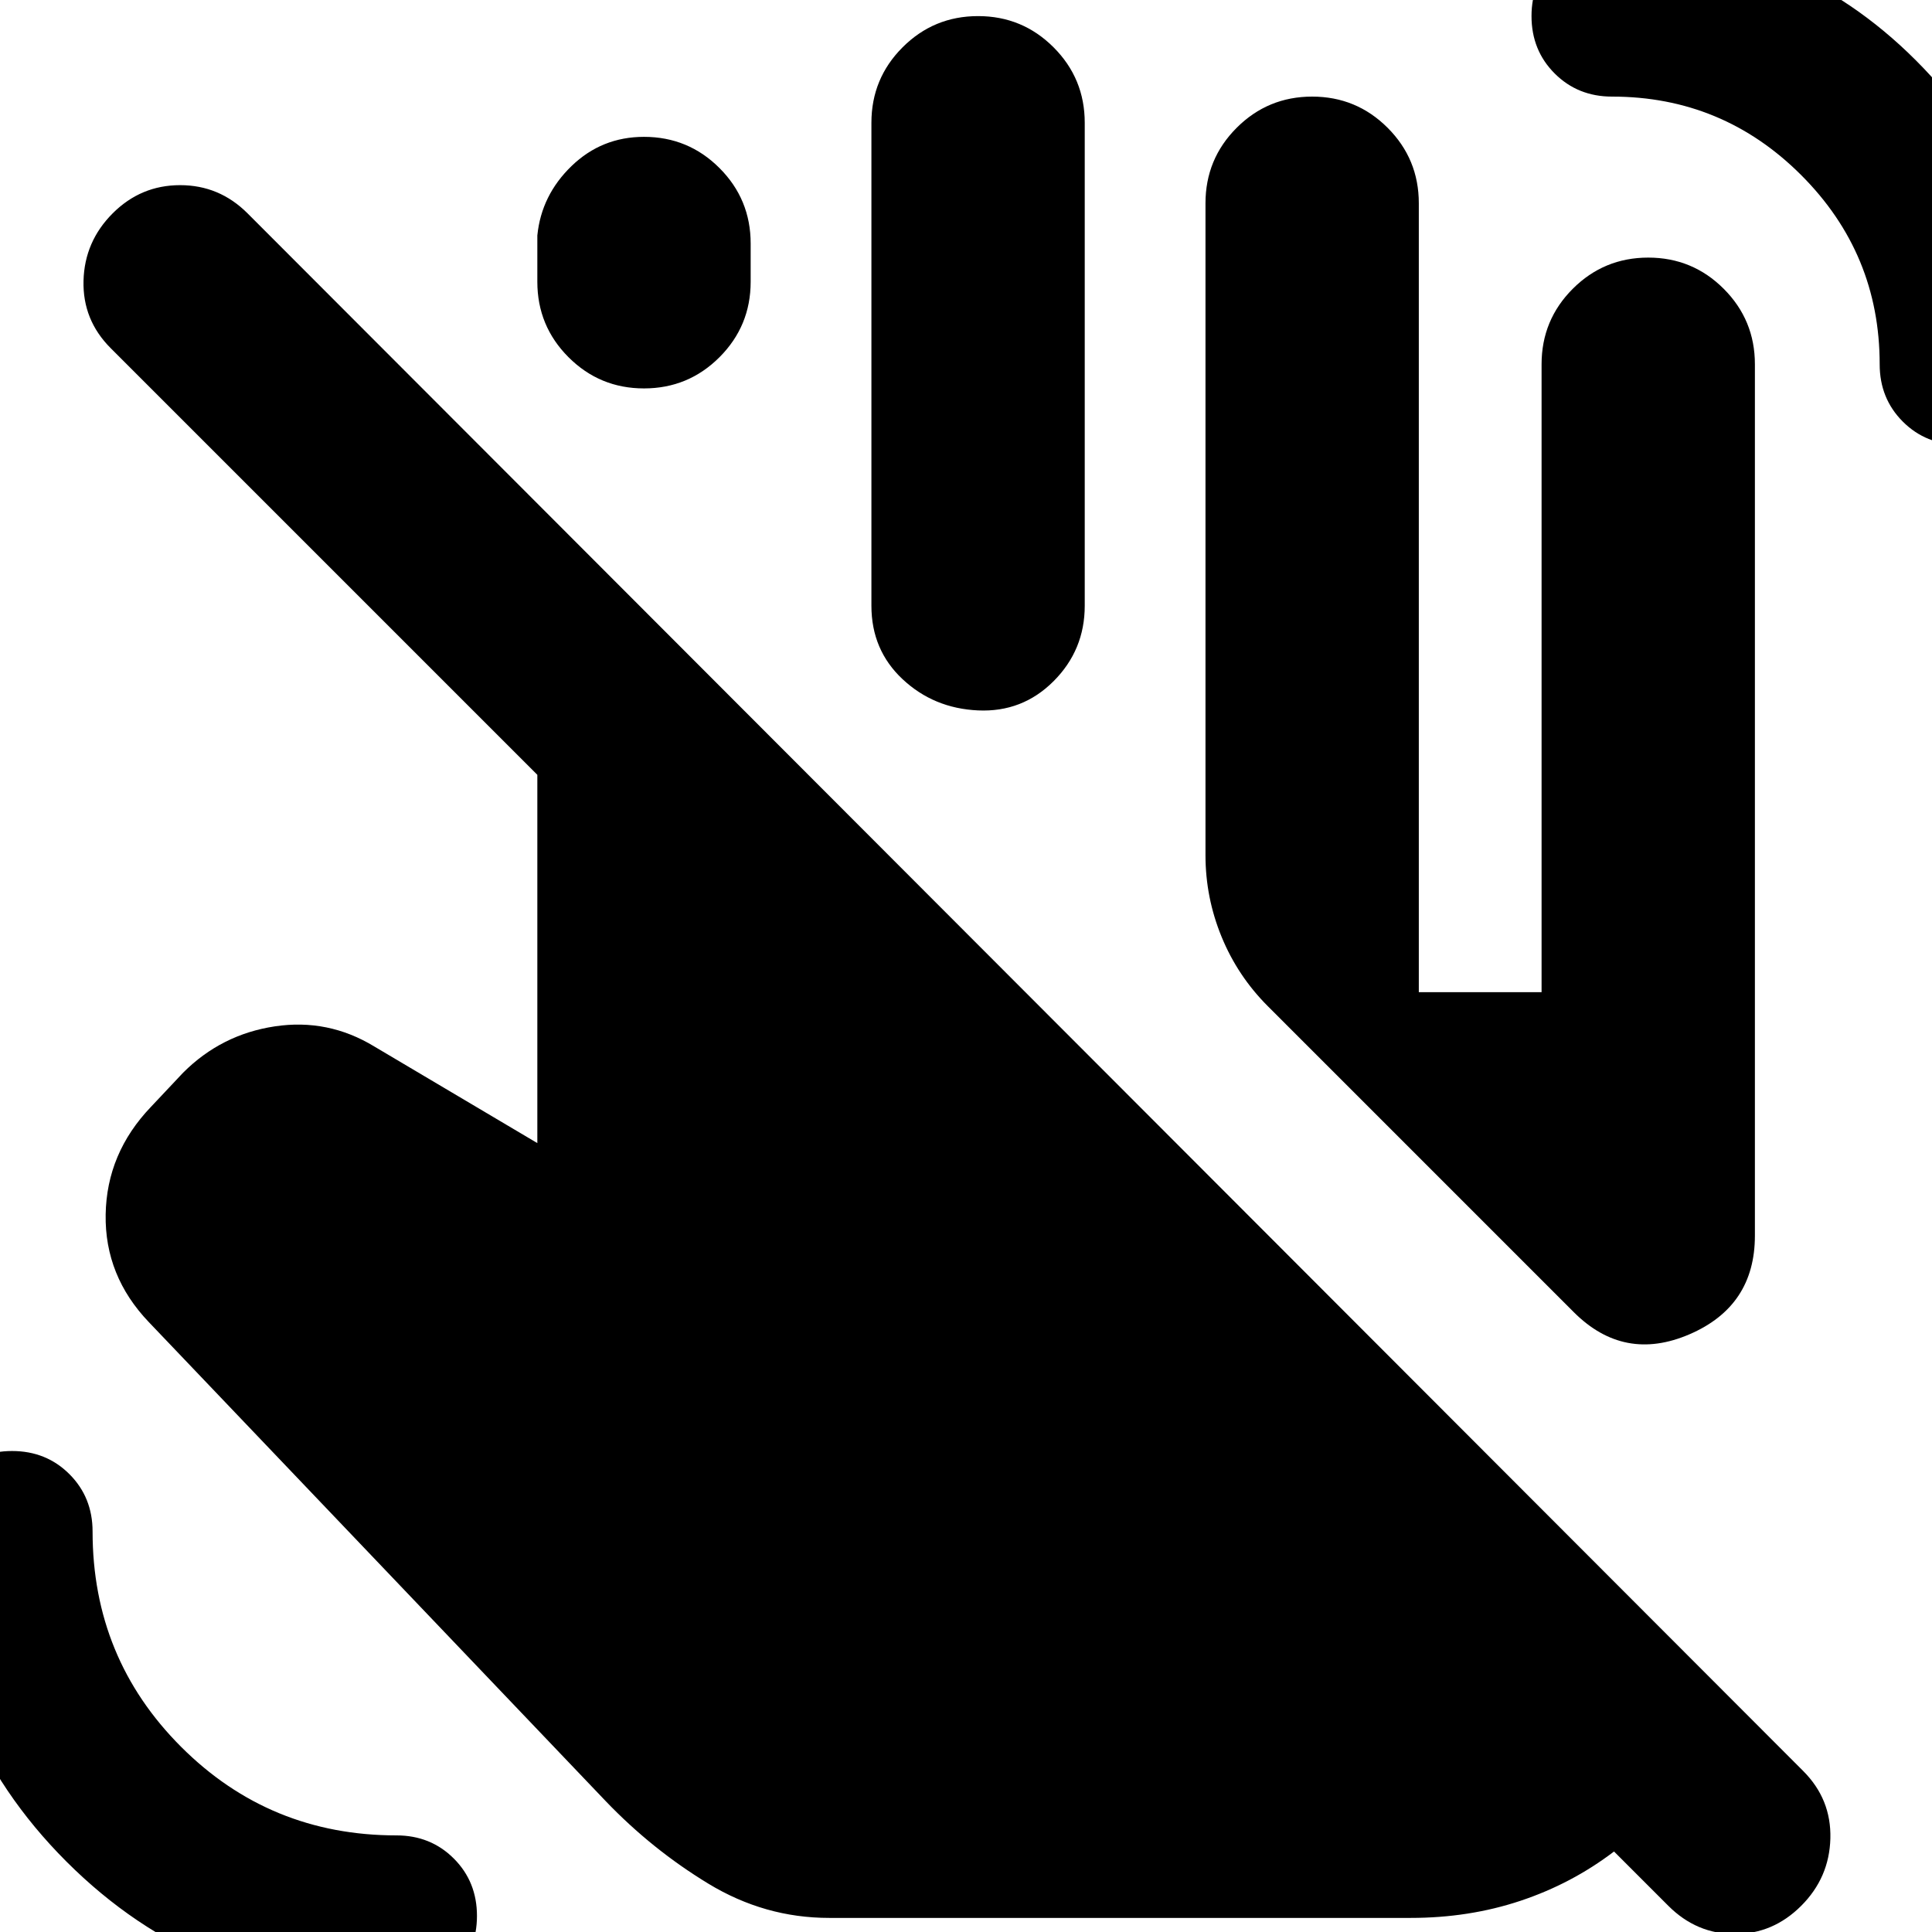 <svg xmlns="http://www.w3.org/2000/svg" height="24" viewBox="0 -960 960 960" width="24"><path d="M197 32q-97 0-164-67t-67-164q0-17 11.5-28.5T6-239q17 0 28.5 11.5T46-199q0 63 44 107t107 44q17 0 28.5 11.5T237-8q0 17-11.5 28.5T197 32Zm777-771q-17 0-28.5-11.5T934-779q0-55-39-94t-94-39q-17 0-28.5-11.5T761-952q0-17 11.5-28.5T801-992q89 0 151 62t62 151q0 17-11.5 28.5T974-739ZM599-535v-324q0-22 15.5-37.5T652-912q22 0 37.5 15.5T705-859v392h61v-312q0-22 15.5-37.5T819-832q22 0 37.5 15.5T872-779v433q0 35-32.5 49T782-308L630-460q-15-15-23-34.5t-8-40.5ZM267-820v-23q2-20 17-34.5t36-14.5q22 0 37.5 15.5T373-839v19q0 22-15.5 37.5T320-767q-22 0-37.5-15.5T267-820Zm166 161v-240q0-22 15.5-37.5T486-952q22 0 37.5 15.5T539-899v240q0 22-15.5 37.5T486-607q-22-1-37.5-15.5T433-659ZM412-7q-32 0-60-17t-51-41L74-303q-22-23-21.5-53.5T75-410l16-17q19-19 45.5-23t49.5 10l81 48v-183L55-787q-14-14-13.5-33.5T56-854q14-14 33.5-14t33.5 14L896-80q14 14 13.5 33.5T895-13Q881 1 862 1t-33-14l-27-27q-21 16-46.5 24.5T701-7H412Z"/></svg>